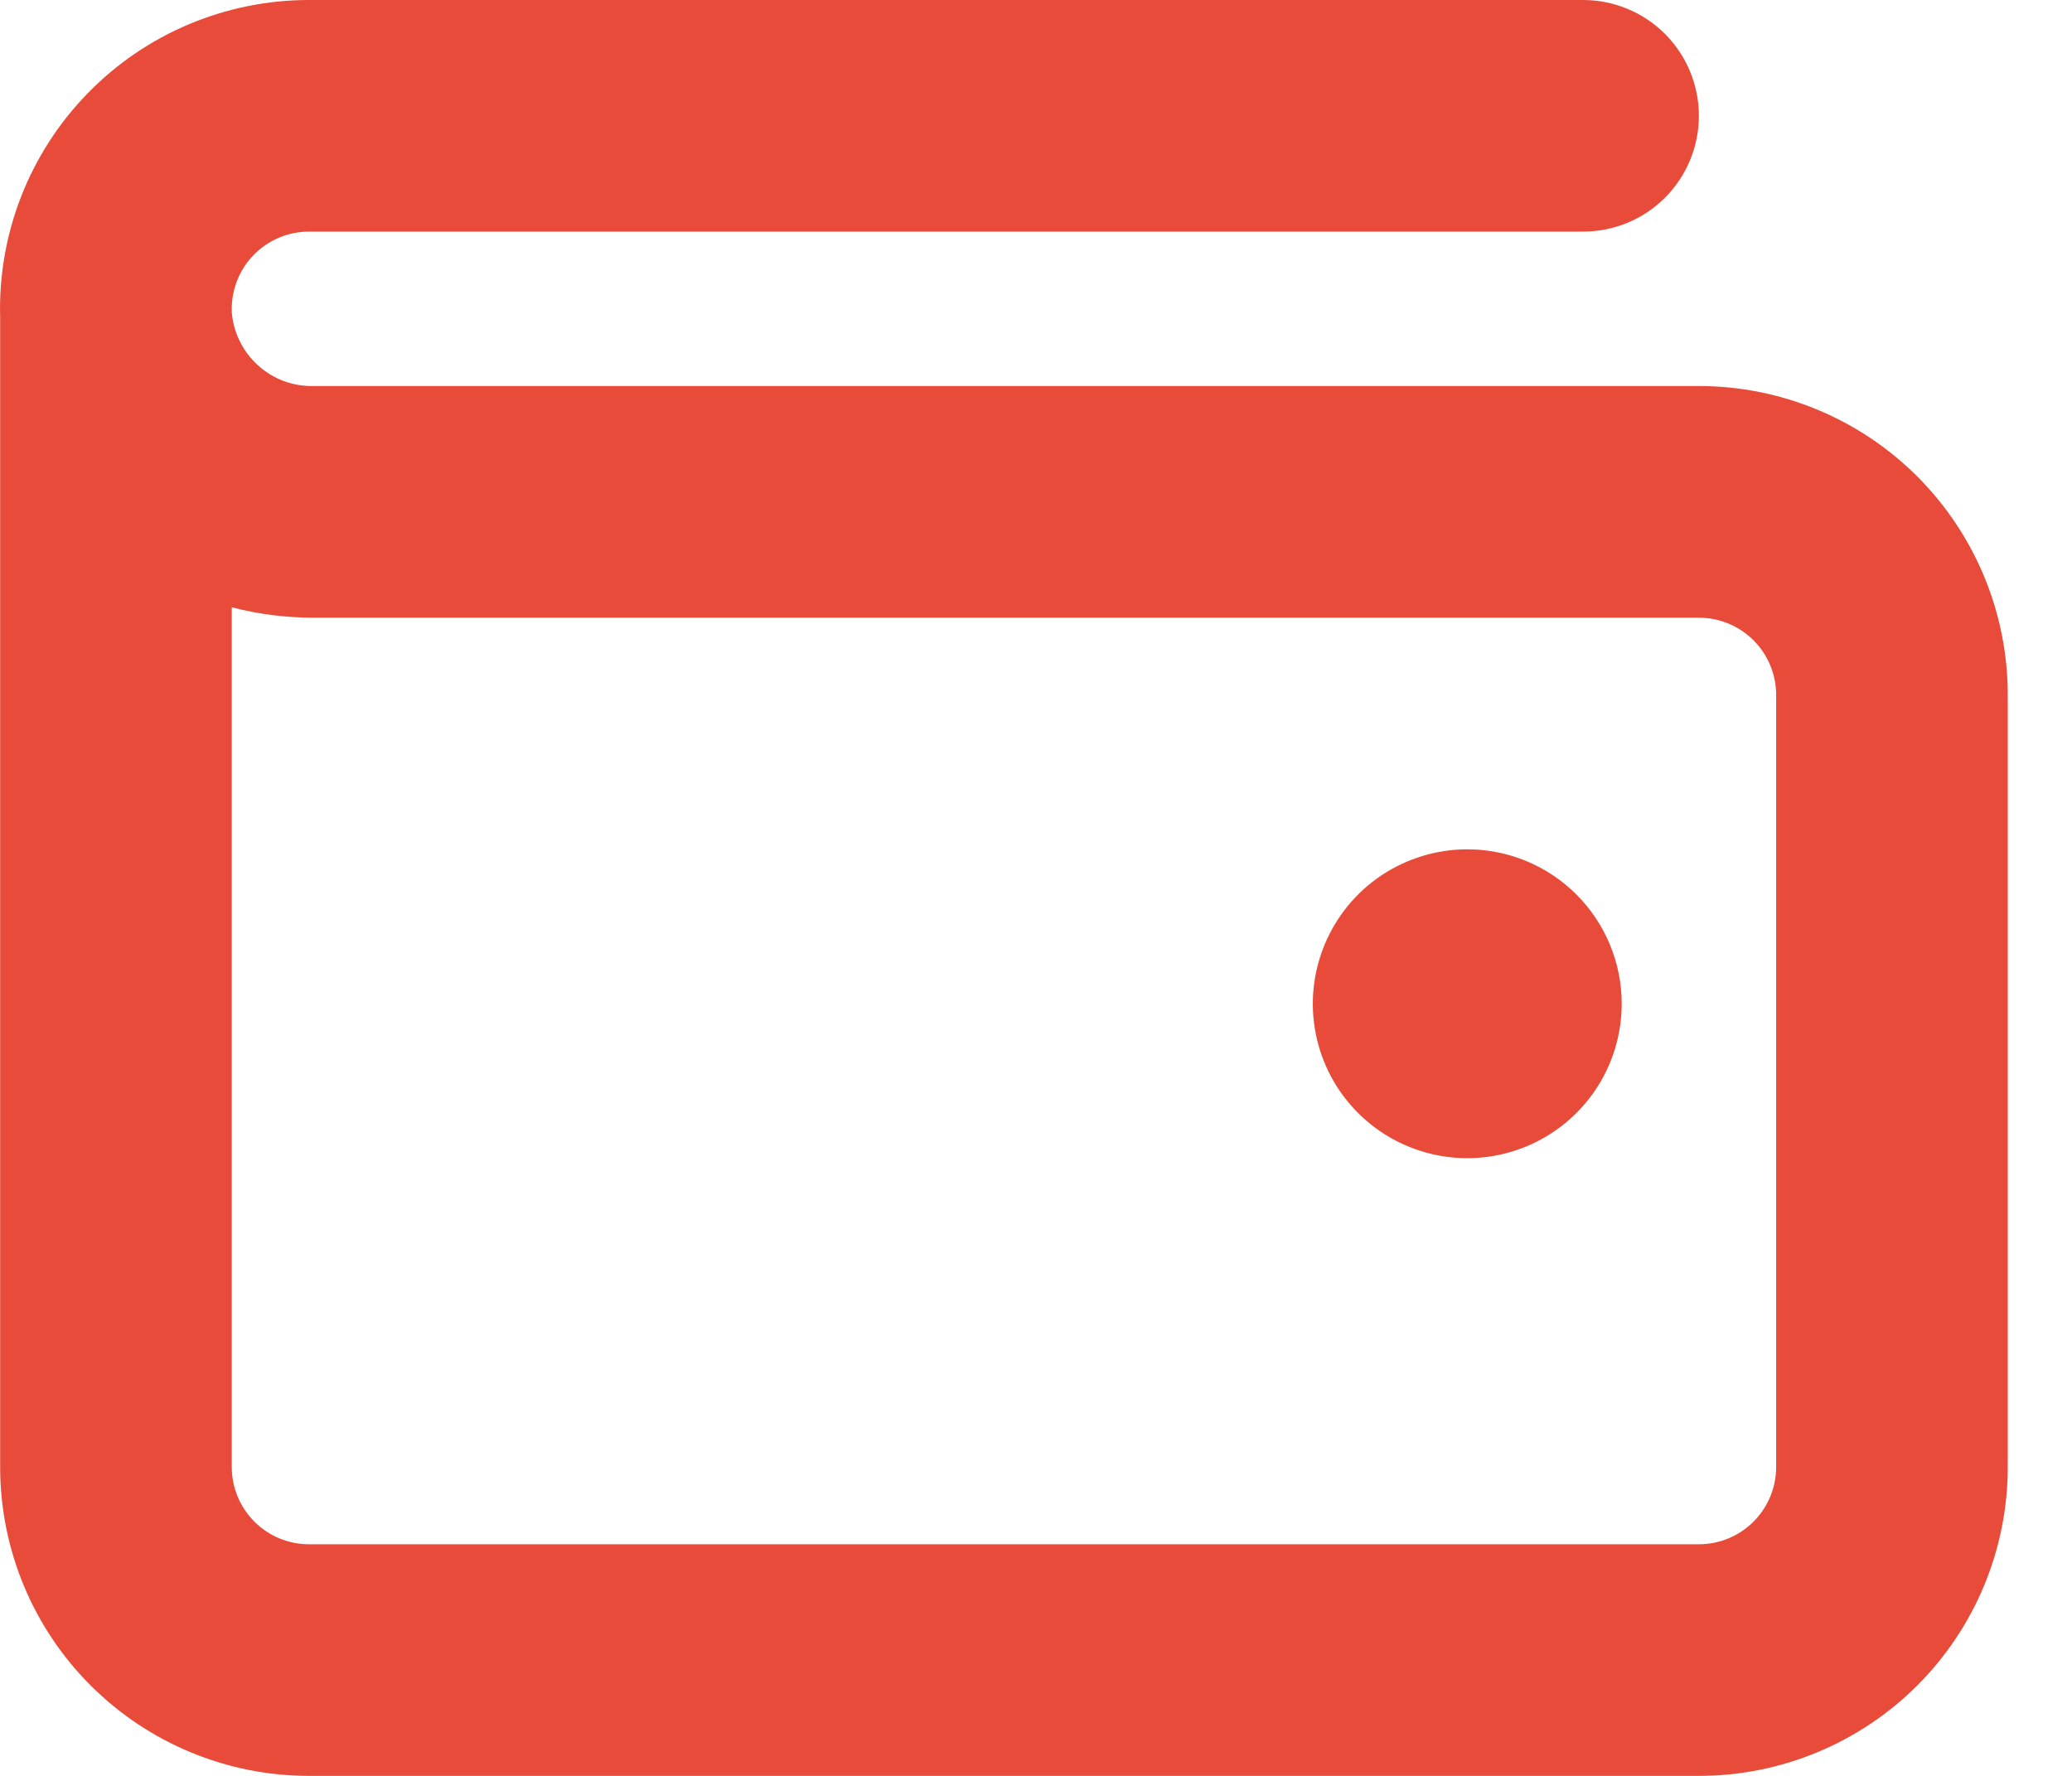 <svg width="28" height="24" viewBox="0 0 28 24" fill="none" xmlns="http://www.w3.org/2000/svg">
<path d="M21.915 13.565C21.915 13.978 21.792 14.382 21.563 14.725C21.334 15.068 21.008 15.335 20.627 15.493C20.245 15.651 19.826 15.693 19.421 15.612C19.016 15.531 18.644 15.333 18.352 15.041C18.06 14.749 17.861 14.377 17.781 13.972C17.7 13.568 17.742 13.148 17.9 12.767C18.058 12.385 18.325 12.059 18.668 11.83C19.012 11.601 19.415 11.478 19.828 11.478C20.381 11.478 20.912 11.698 21.303 12.089C21.695 12.481 21.915 13.012 21.915 13.565ZM27.132 9.391V19.826C27.132 20.933 26.692 21.995 25.91 22.777C25.127 23.56 24.065 24 22.958 24H4.176C3.069 24 2.007 23.56 1.224 22.777C0.441 21.995 0.002 20.933 0.002 19.826V4.294C-0.014 3.736 0.082 3.18 0.284 2.66C0.487 2.139 0.792 1.665 1.181 1.265C1.57 0.864 2.036 0.546 2.55 0.329C3.065 0.112 3.617 -0 4.176 3.56643e-07H21.393C21.808 3.56643e-07 22.206 0.165 22.5 0.458C22.793 0.752 22.958 1.15 22.958 1.565C22.958 1.98 22.793 2.378 22.5 2.672C22.206 2.966 21.808 3.13 21.393 3.13H4.176C4.036 3.13 3.897 3.158 3.768 3.213C3.639 3.268 3.523 3.347 3.426 3.448C3.328 3.548 3.252 3.668 3.202 3.798C3.151 3.929 3.128 4.068 3.132 4.208V4.218C3.154 4.495 3.281 4.752 3.487 4.938C3.692 5.124 3.961 5.224 4.238 5.217H22.958C24.065 5.217 25.127 5.657 25.91 6.44C26.692 7.223 27.132 8.284 27.132 9.391ZM24.002 9.391C24.002 9.115 23.892 8.849 23.696 8.653C23.5 8.458 23.235 8.348 22.958 8.348H4.238C3.865 8.348 3.493 8.301 3.132 8.207V19.826C3.132 20.103 3.242 20.368 3.438 20.564C3.633 20.76 3.899 20.87 4.176 20.87H22.958C23.235 20.87 23.5 20.76 23.696 20.564C23.892 20.368 24.002 20.103 24.002 19.826V9.391Z" fill="#E84B3A"/>
</svg>
